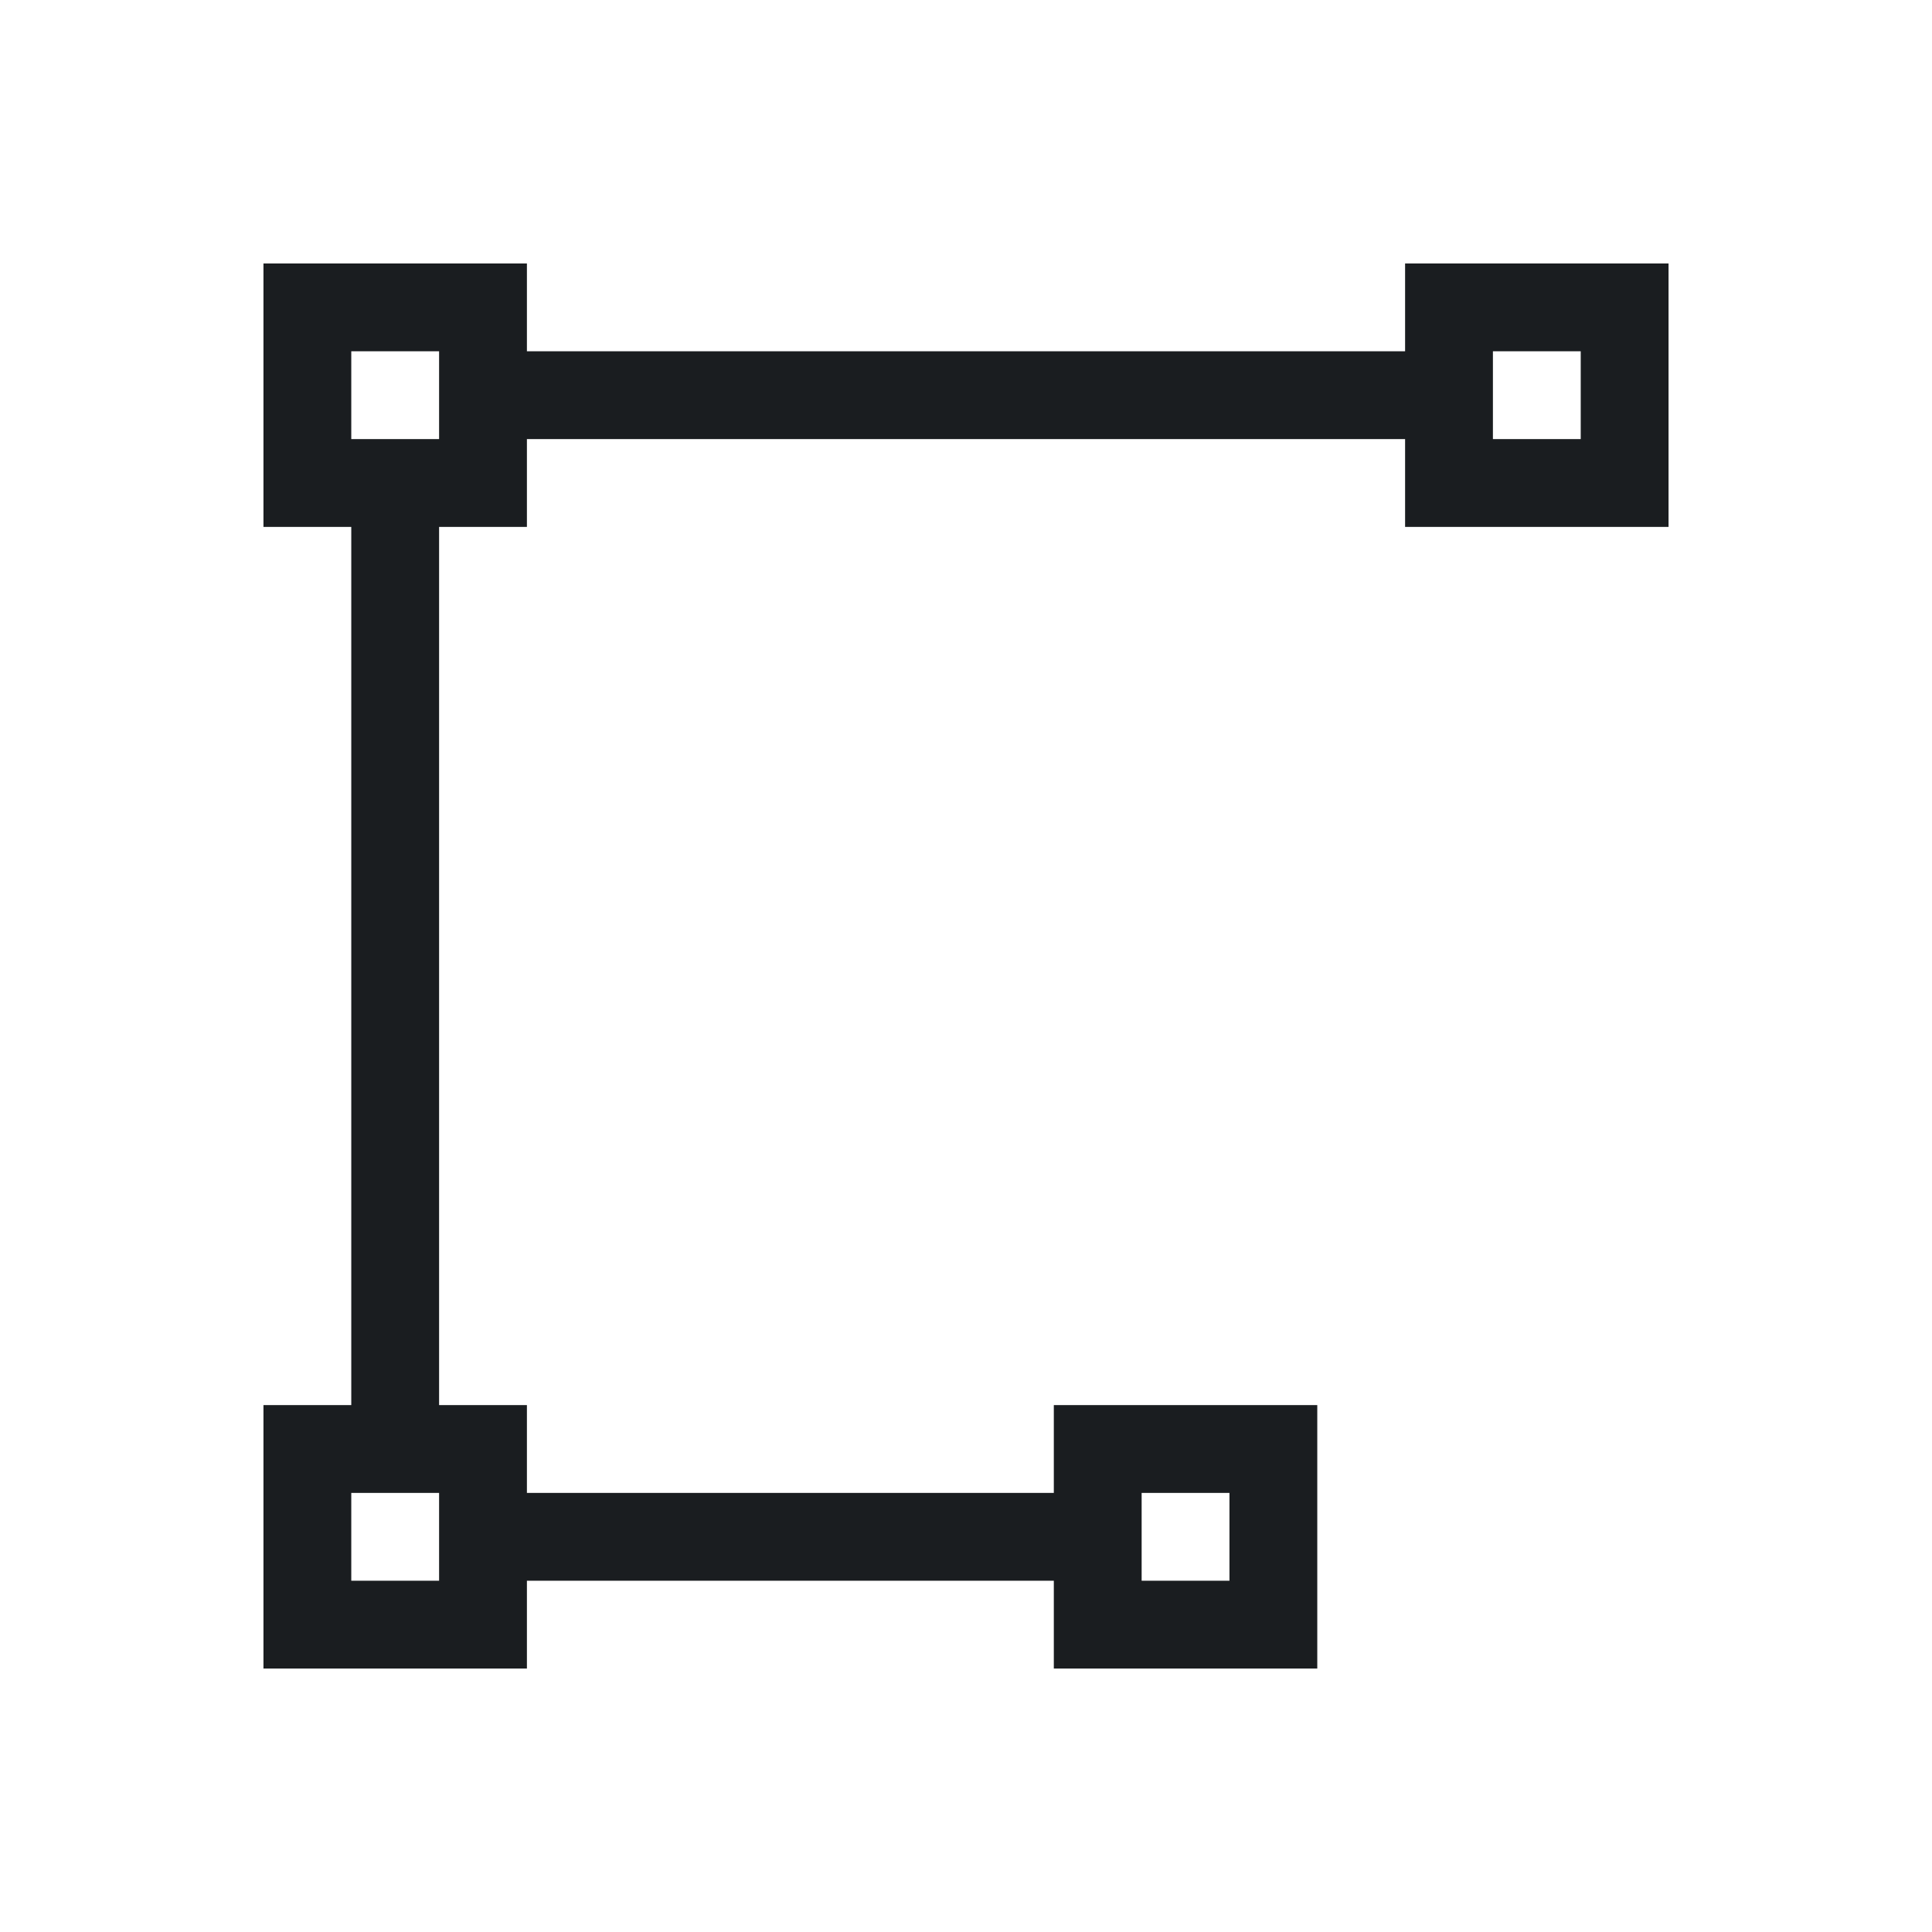 <svg xmlns="http://www.w3.org/2000/svg" viewBox="0 0 22 22"><path d="m556.72 586.12v3h1v10h-1v3h3v-1h6v1h3v-3h-3v1h-6v-1h-1v-10h1v-1h10v1h3v-3h-3v1h-10v-1h-3m1 1h1v1h-1v-1m13 0h1v1h-1v-1m-13 13h1v1h-1v-1m9 0h1v1h-1v-1" fill="#1A1D20" transform="translate(-553.72-583.12)"/></svg>